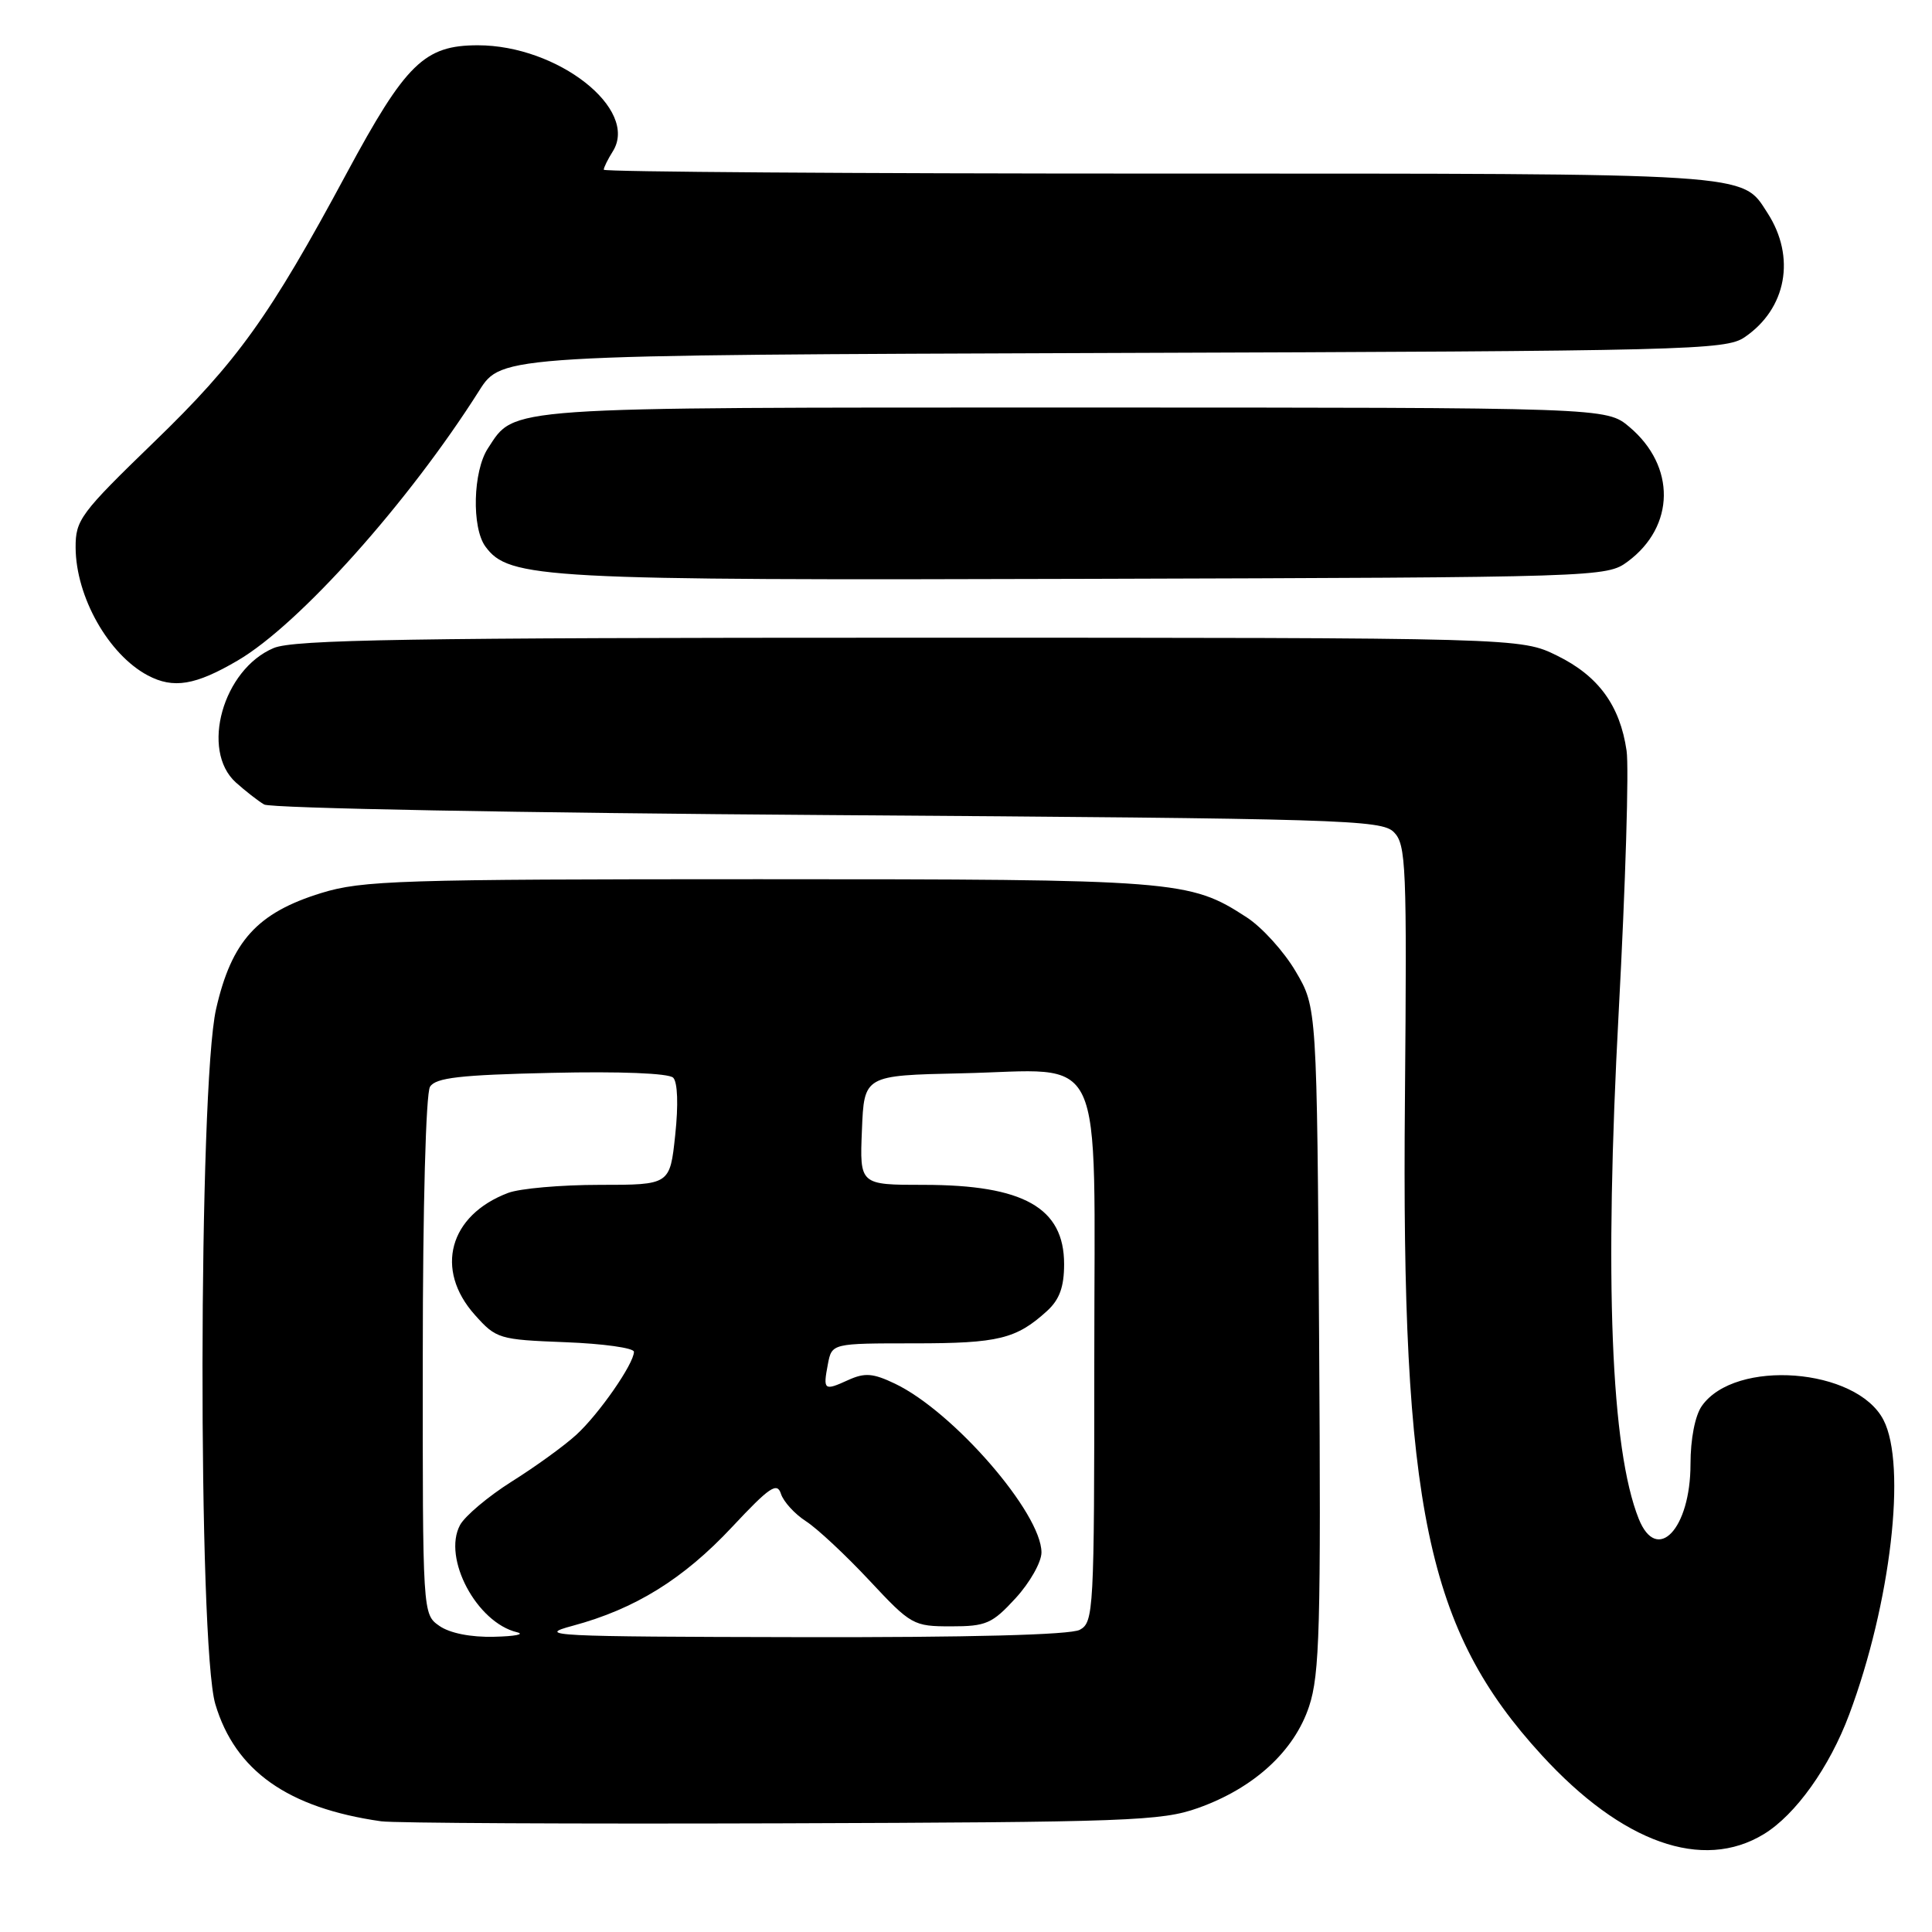 <?xml version="1.0" encoding="UTF-8" standalone="no"?>
<!DOCTYPE svg PUBLIC "-//W3C//DTD SVG 1.1//EN" "http://www.w3.org/Graphics/SVG/1.1/DTD/svg11.dtd" >
<svg xmlns="http://www.w3.org/2000/svg" xmlns:xlink="http://www.w3.org/1999/xlink" version="1.1" viewBox="0 0 256 256">
 <g >
 <path fill="currentColor"
d=" M 233.72 243.03 C 237.93 240.46 242.42 234.17 245.03 227.18 C 250.54 212.46 252.67 194.13 249.57 188.15 C 246.01 181.25 229.90 180.02 225.50 186.30 C 224.60 187.58 224.00 190.68 224.00 194.00 C 224.00 202.59 219.56 207.29 217.14 201.25 C 213.45 192.00 212.57 169.67 214.49 134.00 C 215.39 117.22 215.86 101.69 215.53 99.47 C 214.66 93.49 211.80 89.57 206.35 86.89 C 201.50 84.50 201.50 84.50 120.50 84.50 C 54.23 84.50 38.91 84.75 36.26 85.87 C 29.54 88.70 26.53 99.42 31.25 103.68 C 32.49 104.79 34.17 106.11 35.00 106.60 C 35.83 107.10 69.20 107.72 109.71 108.00 C 177.95 108.47 183.05 108.62 184.69 110.26 C 186.32 111.89 186.43 114.63 186.16 145.76 C 185.67 199.73 189.07 215.96 204.29 232.57 C 214.94 244.20 225.60 247.98 233.72 243.03 Z  M 158.75 239.57 C 166.16 236.93 171.49 232.05 173.46 226.11 C 174.87 221.87 175.04 215.62 174.79 177.37 C 174.50 133.50 174.50 133.50 171.69 128.73 C 170.15 126.10 167.23 122.87 165.19 121.55 C 157.61 116.62 156.08 116.50 100.50 116.50 C 52.93 116.50 47.99 116.66 42.57 118.33 C 34.08 120.95 30.68 124.70 28.63 133.71 C 26.29 144.04 26.21 217.96 28.53 225.80 C 31.16 234.64 38.14 239.57 50.50 241.33 C 52.15 241.57 76.00 241.69 103.50 241.60 C 149.54 241.45 153.92 241.29 158.75 239.57 Z  M 31.50 87.52 C 39.64 82.76 54.13 66.56 63.49 51.77 C 66.48 47.05 66.48 47.05 147.49 46.77 C 223.74 46.52 228.66 46.39 231.16 44.69 C 236.73 40.91 237.99 34.06 234.19 28.20 C 230.74 22.86 232.88 23.00 153.55 23.00 C 113.10 23.00 80.00 22.77 80.00 22.49 C 80.00 22.20 80.54 21.10 81.21 20.04 C 84.69 14.46 73.90 6.00 63.32 6.00 C 56.23 6.00 53.77 8.40 45.91 23.00 C 35.72 41.95 31.45 47.90 20.41 58.57 C 10.65 68.02 10.00 68.89 10.02 72.57 C 10.06 79.09 14.38 86.74 19.59 89.50 C 22.98 91.29 25.89 90.81 31.50 87.52 Z  M 215.68 74.41 C 221.97 69.75 222.08 61.77 215.90 56.57 C 212.85 54.00 212.85 54.00 142.37 54.00 C 66.01 54.00 68.30 53.84 64.65 59.41 C 62.67 62.43 62.48 69.91 64.32 72.42 C 67.44 76.68 71.77 76.92 144.18 76.70 C 212.11 76.50 212.89 76.48 215.68 74.41 Z  M 58.22 215.44 C 56.00 213.89 56.00 213.89 56.02 179.69 C 56.02 159.92 56.43 144.87 56.98 144.00 C 57.73 142.80 60.96 142.43 73.07 142.16 C 82.16 141.95 88.61 142.21 89.20 142.80 C 89.79 143.39 89.90 146.39 89.47 150.39 C 88.77 157.00 88.77 157.00 79.45 157.00 C 74.32 157.00 68.86 157.48 67.32 158.07 C 59.51 161.03 57.55 168.22 62.92 174.23 C 65.75 177.40 66.11 177.51 74.92 177.85 C 79.91 178.04 84.00 178.61 84.00 179.12 C 84.00 180.70 79.36 187.38 76.36 190.12 C 74.79 191.56 70.94 194.35 67.81 196.31 C 64.69 198.28 61.60 200.88 60.95 202.09 C 58.62 206.46 63.16 214.99 68.50 216.28 C 69.60 216.55 68.24 216.82 65.47 216.88 C 62.37 216.96 59.59 216.40 58.22 215.44 Z  M 75.90 215.42 C 84.15 213.20 90.56 209.23 97.01 202.33 C 101.97 197.03 102.97 196.35 103.48 197.94 C 103.81 198.97 105.30 200.61 106.79 201.57 C 108.28 202.53 112.06 206.06 115.19 209.41 C 120.72 215.33 121.02 215.50 126.02 215.50 C 130.67 215.50 131.47 215.15 134.58 211.76 C 136.46 209.71 138.00 206.99 138.00 205.71 C 138.00 200.49 126.32 187.03 118.58 183.34 C 115.67 181.95 114.59 181.87 112.40 182.86 C 109.18 184.33 109.04 184.22 109.70 180.75 C 110.23 178.00 110.23 178.00 121.18 178.00 C 132.30 178.00 134.67 177.42 138.75 173.70 C 140.39 172.20 141.00 170.53 141.00 167.50 C 141.00 160.03 135.63 157.00 122.39 157.00 C 113.91 157.00 113.91 157.00 114.21 149.75 C 114.50 142.50 114.50 142.50 127.38 142.22 C 146.79 141.80 145.00 137.96 145.00 179.99 C 145.00 213.51 144.92 214.97 143.07 215.96 C 141.83 216.63 128.38 216.98 105.82 216.93 C 73.07 216.87 70.89 216.76 75.90 215.42 Z "/>
</g>
</svg>